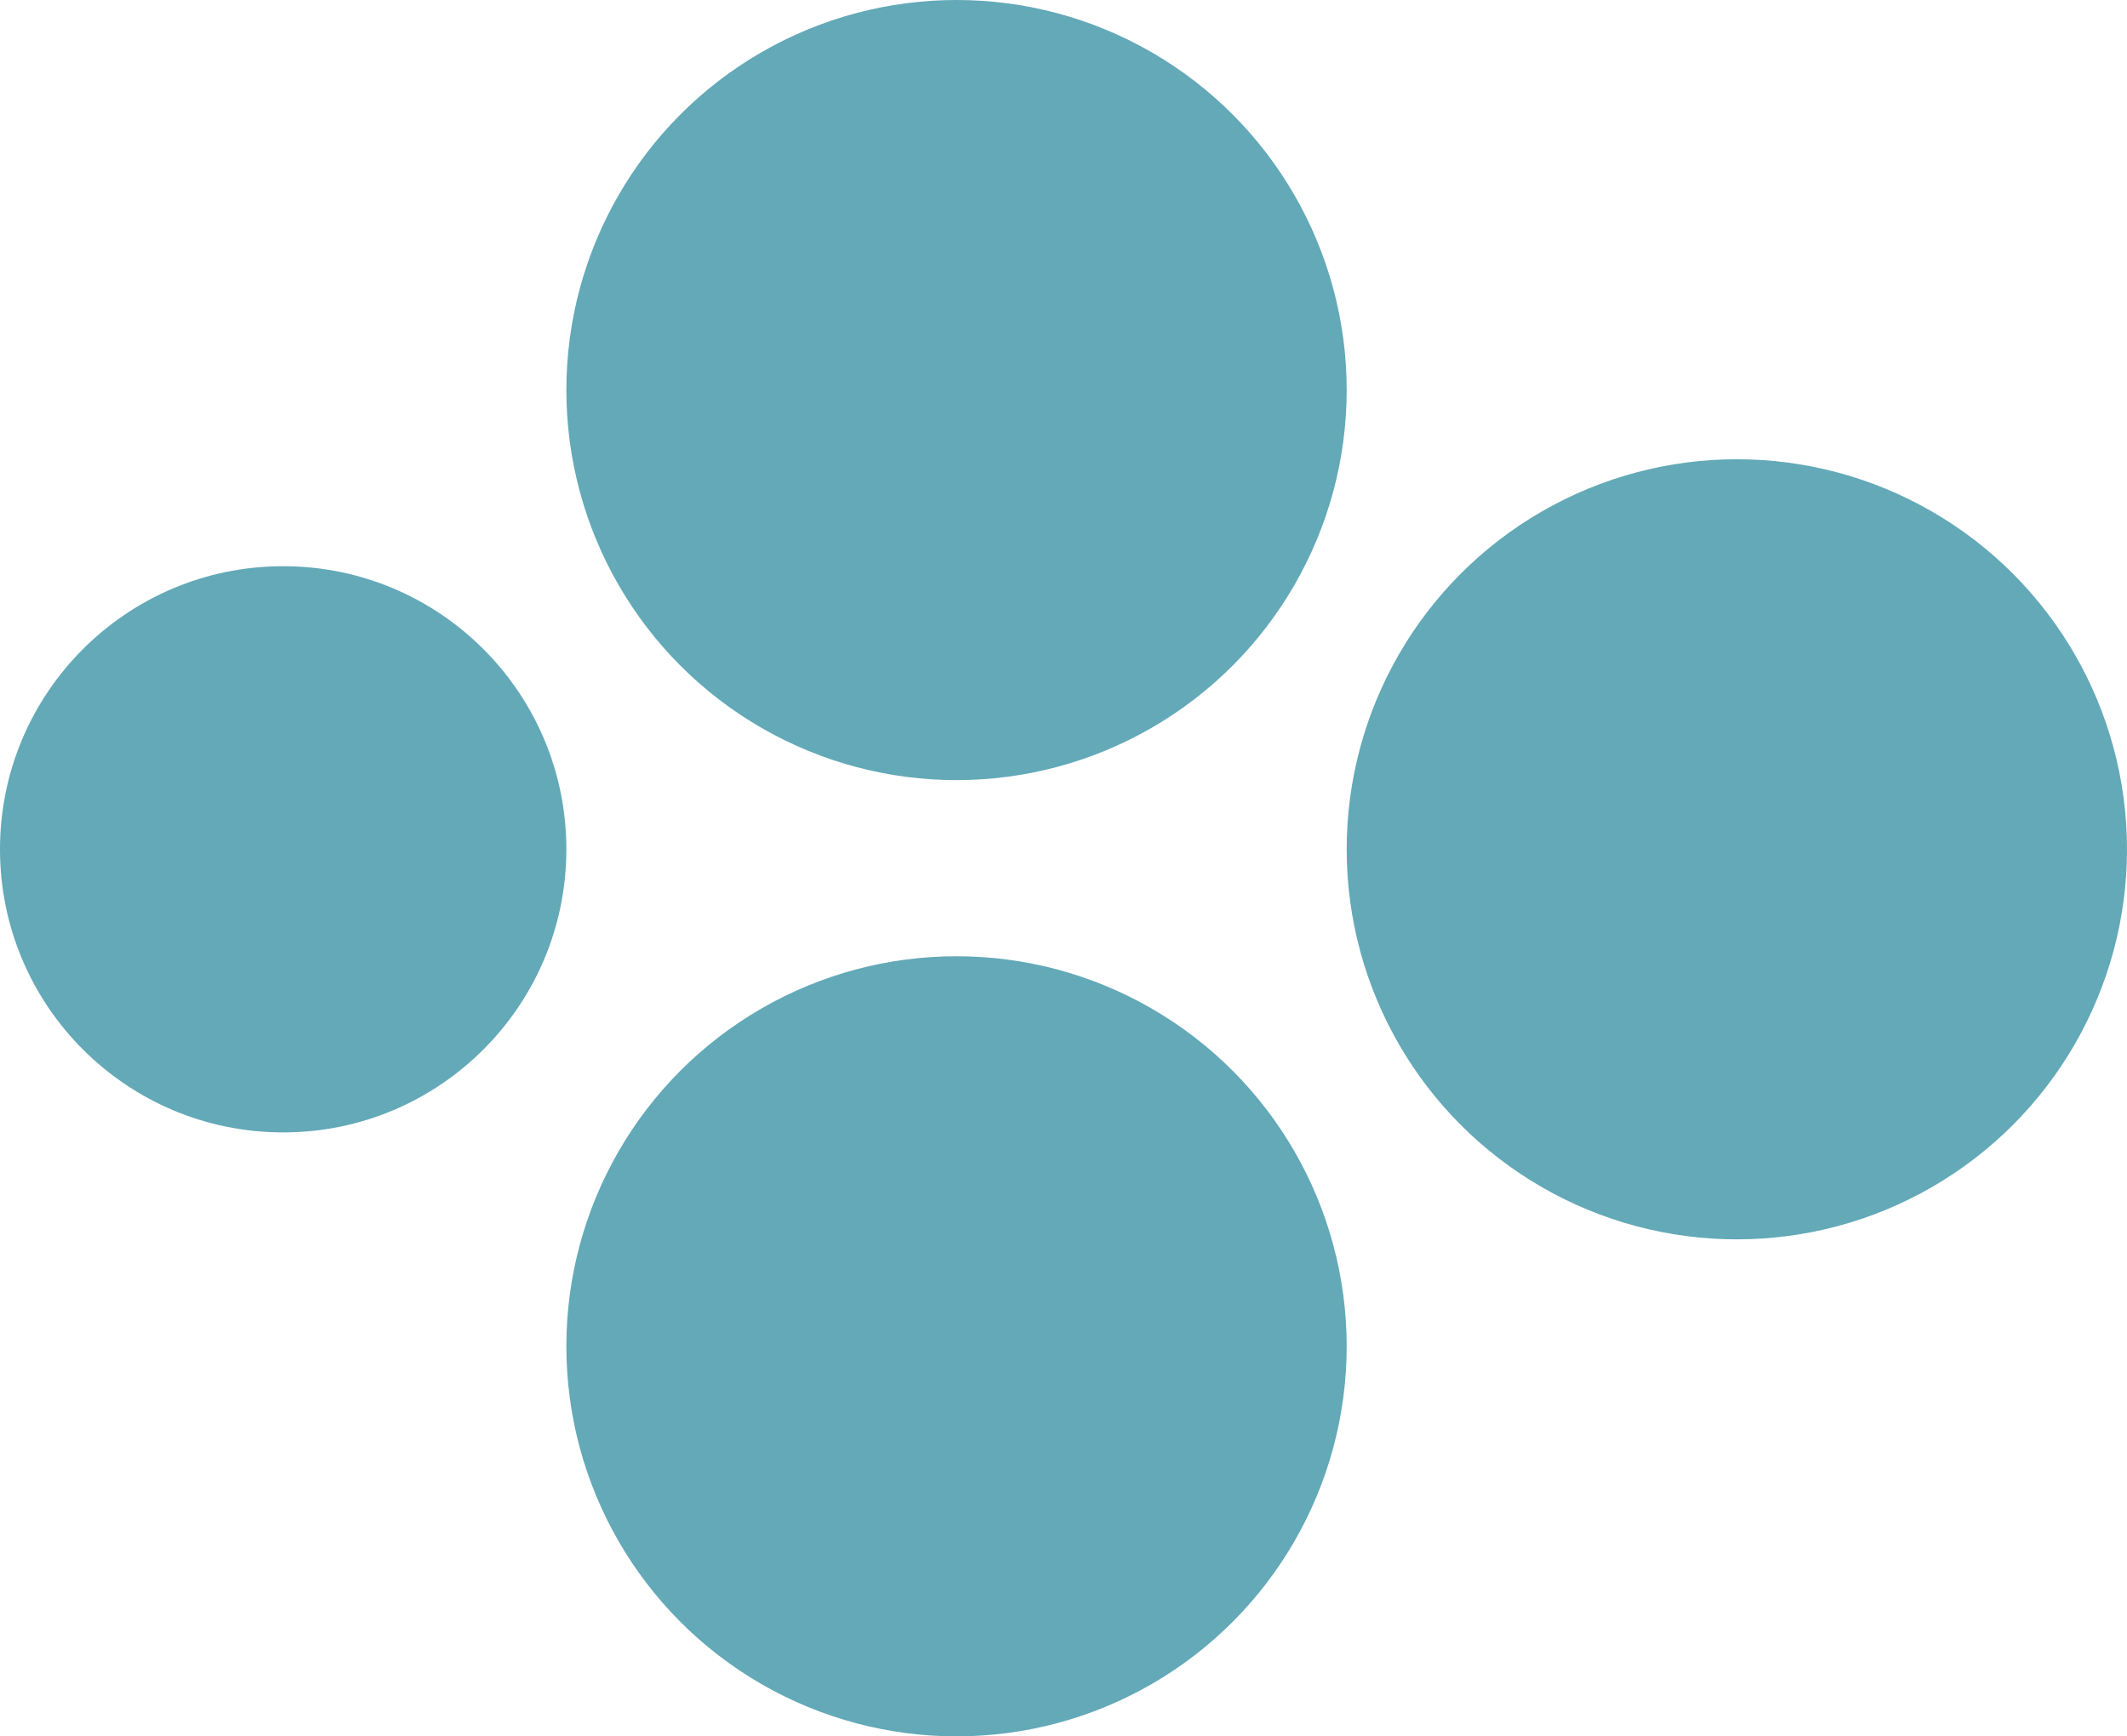 <svg width="338" height="276" viewBox="0 0 338 276" fill="none" xmlns="http://www.w3.org/2000/svg">
<circle cx="152" cy="62" r="62" fill="#63A9B8"/>
<circle cx="276" cy="135" r="62" fill="#63A9B8"/>
<circle cx="45" cy="135" r="45" fill="#63A9B8"/>
<circle cx="152" cy="214" r="62" fill="#63A9B8"/>
</svg>
